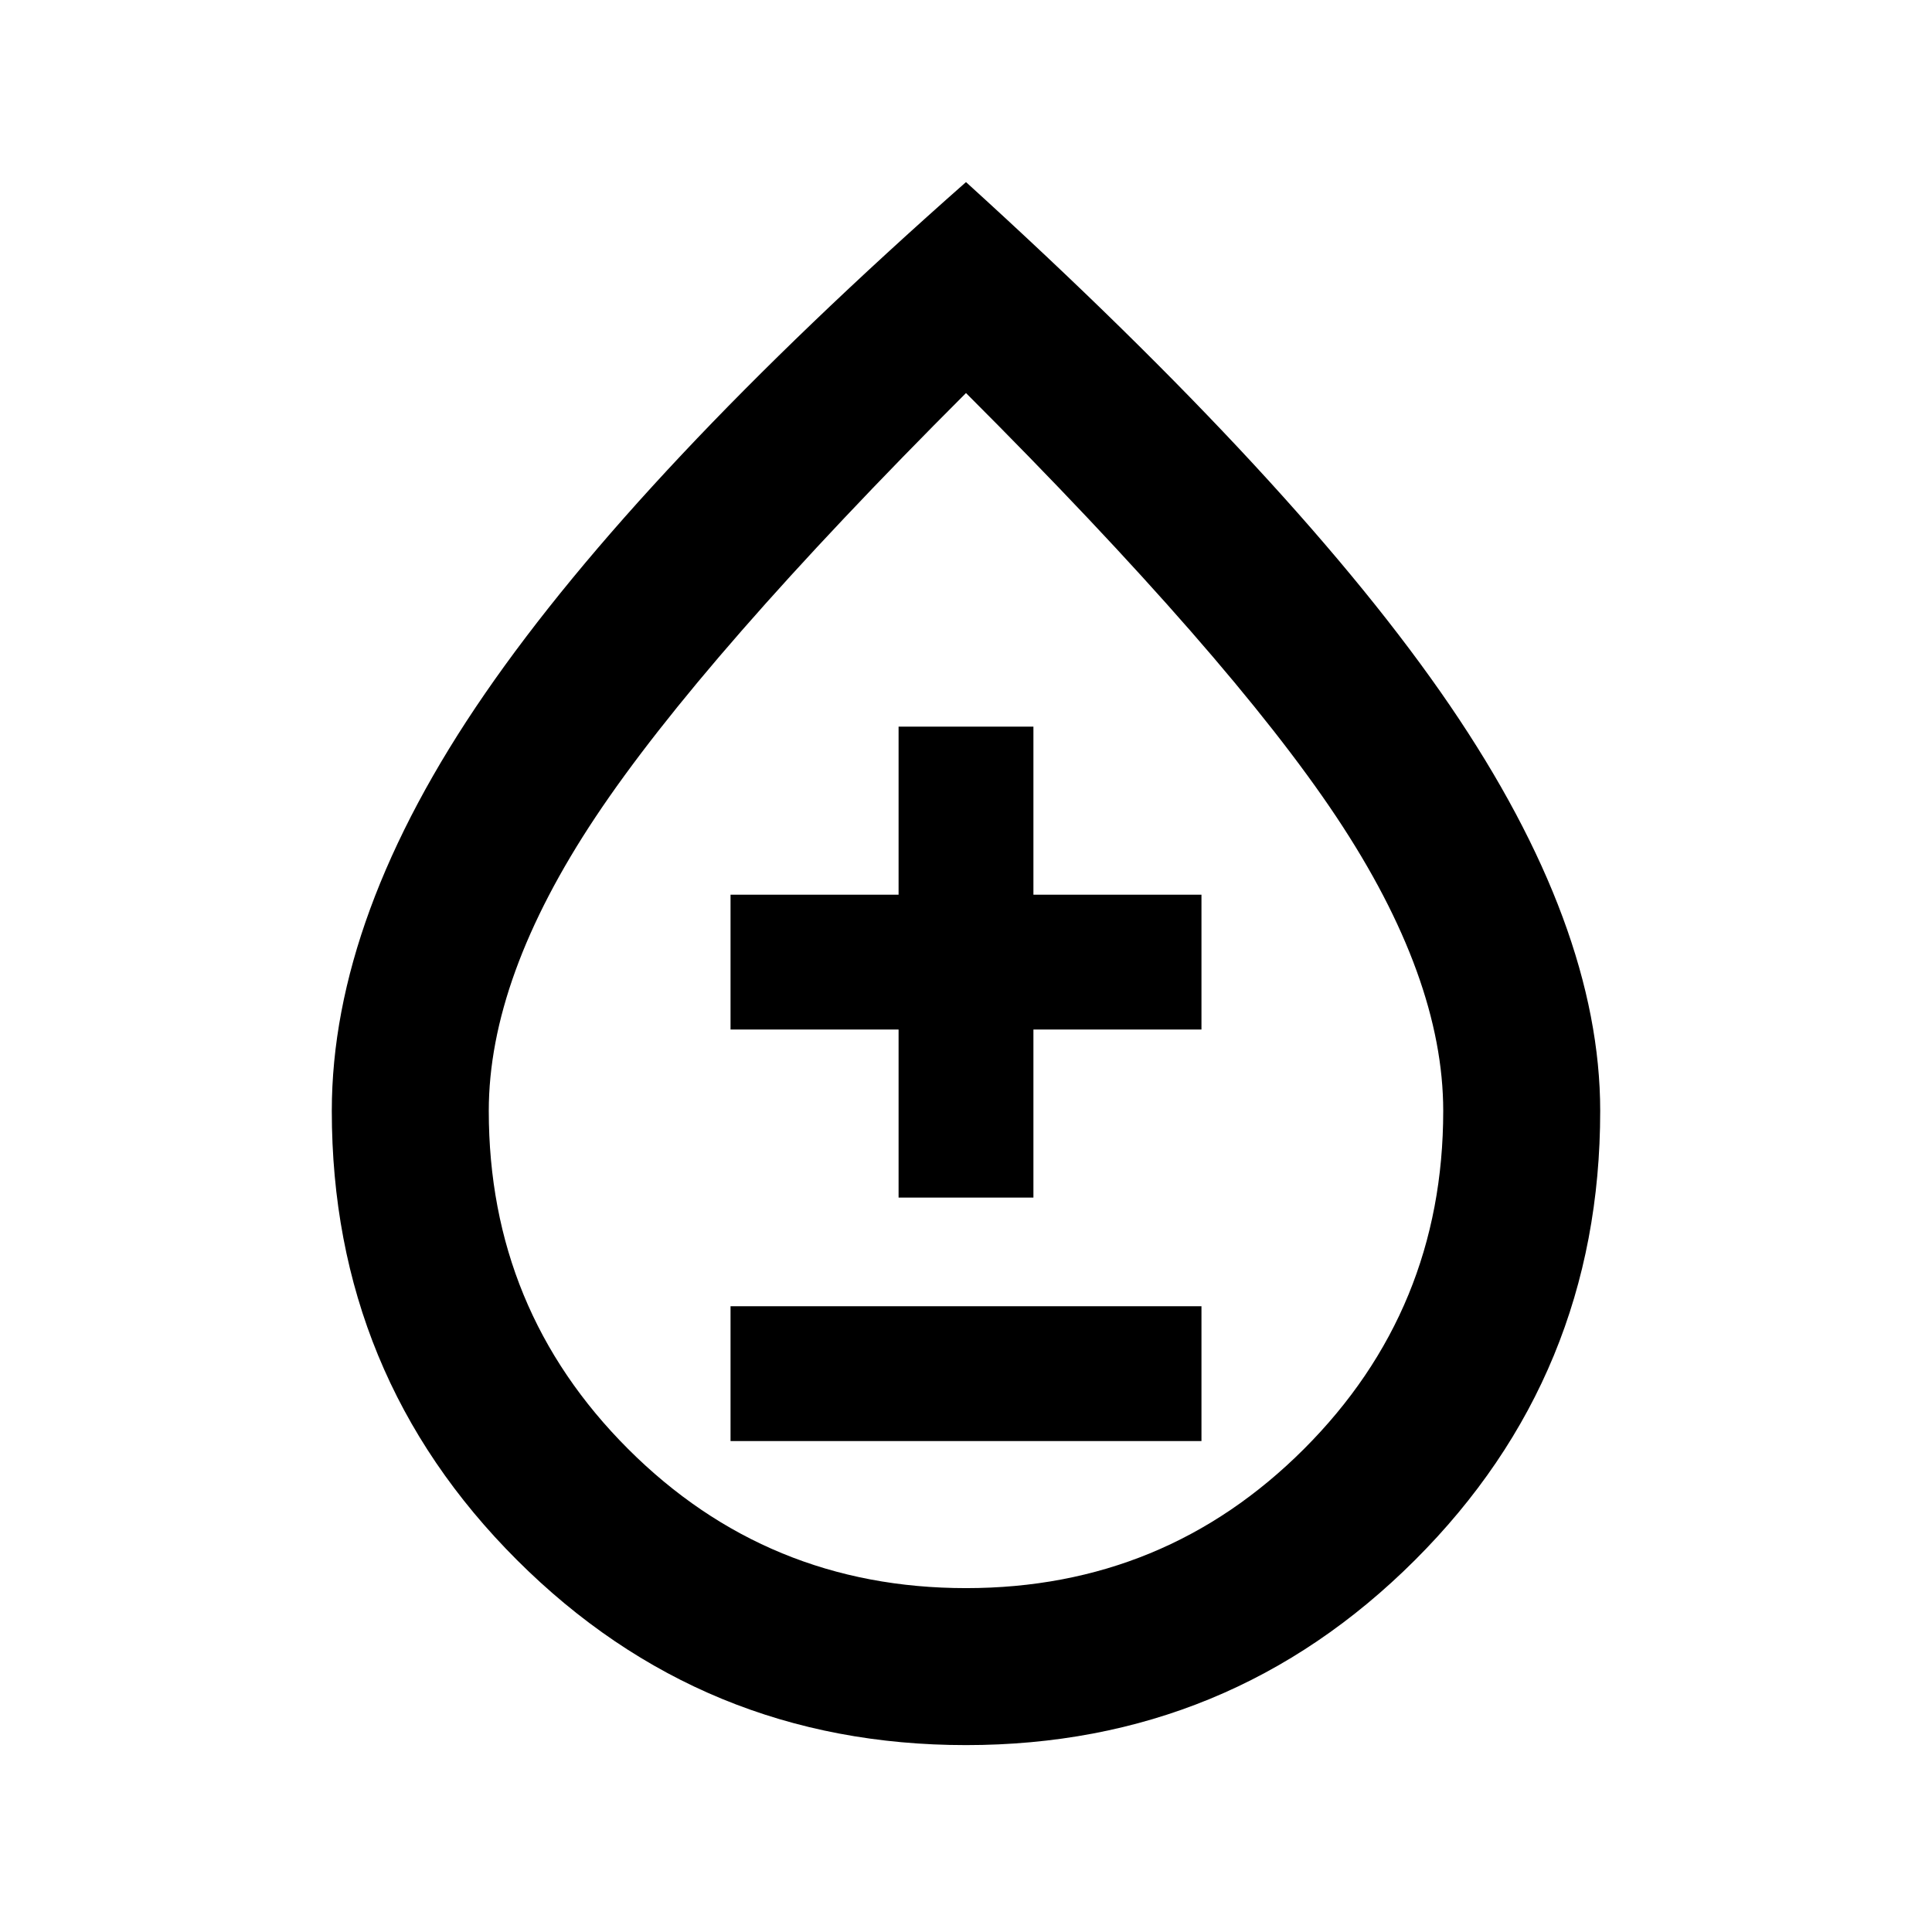 <svg xmlns="http://www.w3.org/2000/svg" height="20" viewBox="0 -960 960 960" width="20"><path d="M480-92.87q-130.98 0-223.06-91.9-92.07-91.89-92.07-223.23 0-96.91 76.16-207.42Q317.2-725.93 480-869.52q165.8 150.59 240.47 260.1Q795.13-499.91 795.13-408q0 131.34-92.07 223.23-92.08 91.9-223.06 91.9Zm.03-78q98.77 0 167.94-69.18 69.16-69.19 69.16-167.95 0-66.33-53.04-146.01Q611.04-633.7 480-764.7q-131.04 131-184.09 210.69-53.04 79.68-53.04 146.01 0 98.76 69.2 167.95 69.19 69.18 167.96 69.18ZM363-243.93h234v-67H363v67Zm83.5-121h67v-83.5H597v-67h-83.5v-83.5h-67v83.5H363v67h83.5v83.5ZM480-481.2Z"/></svg>